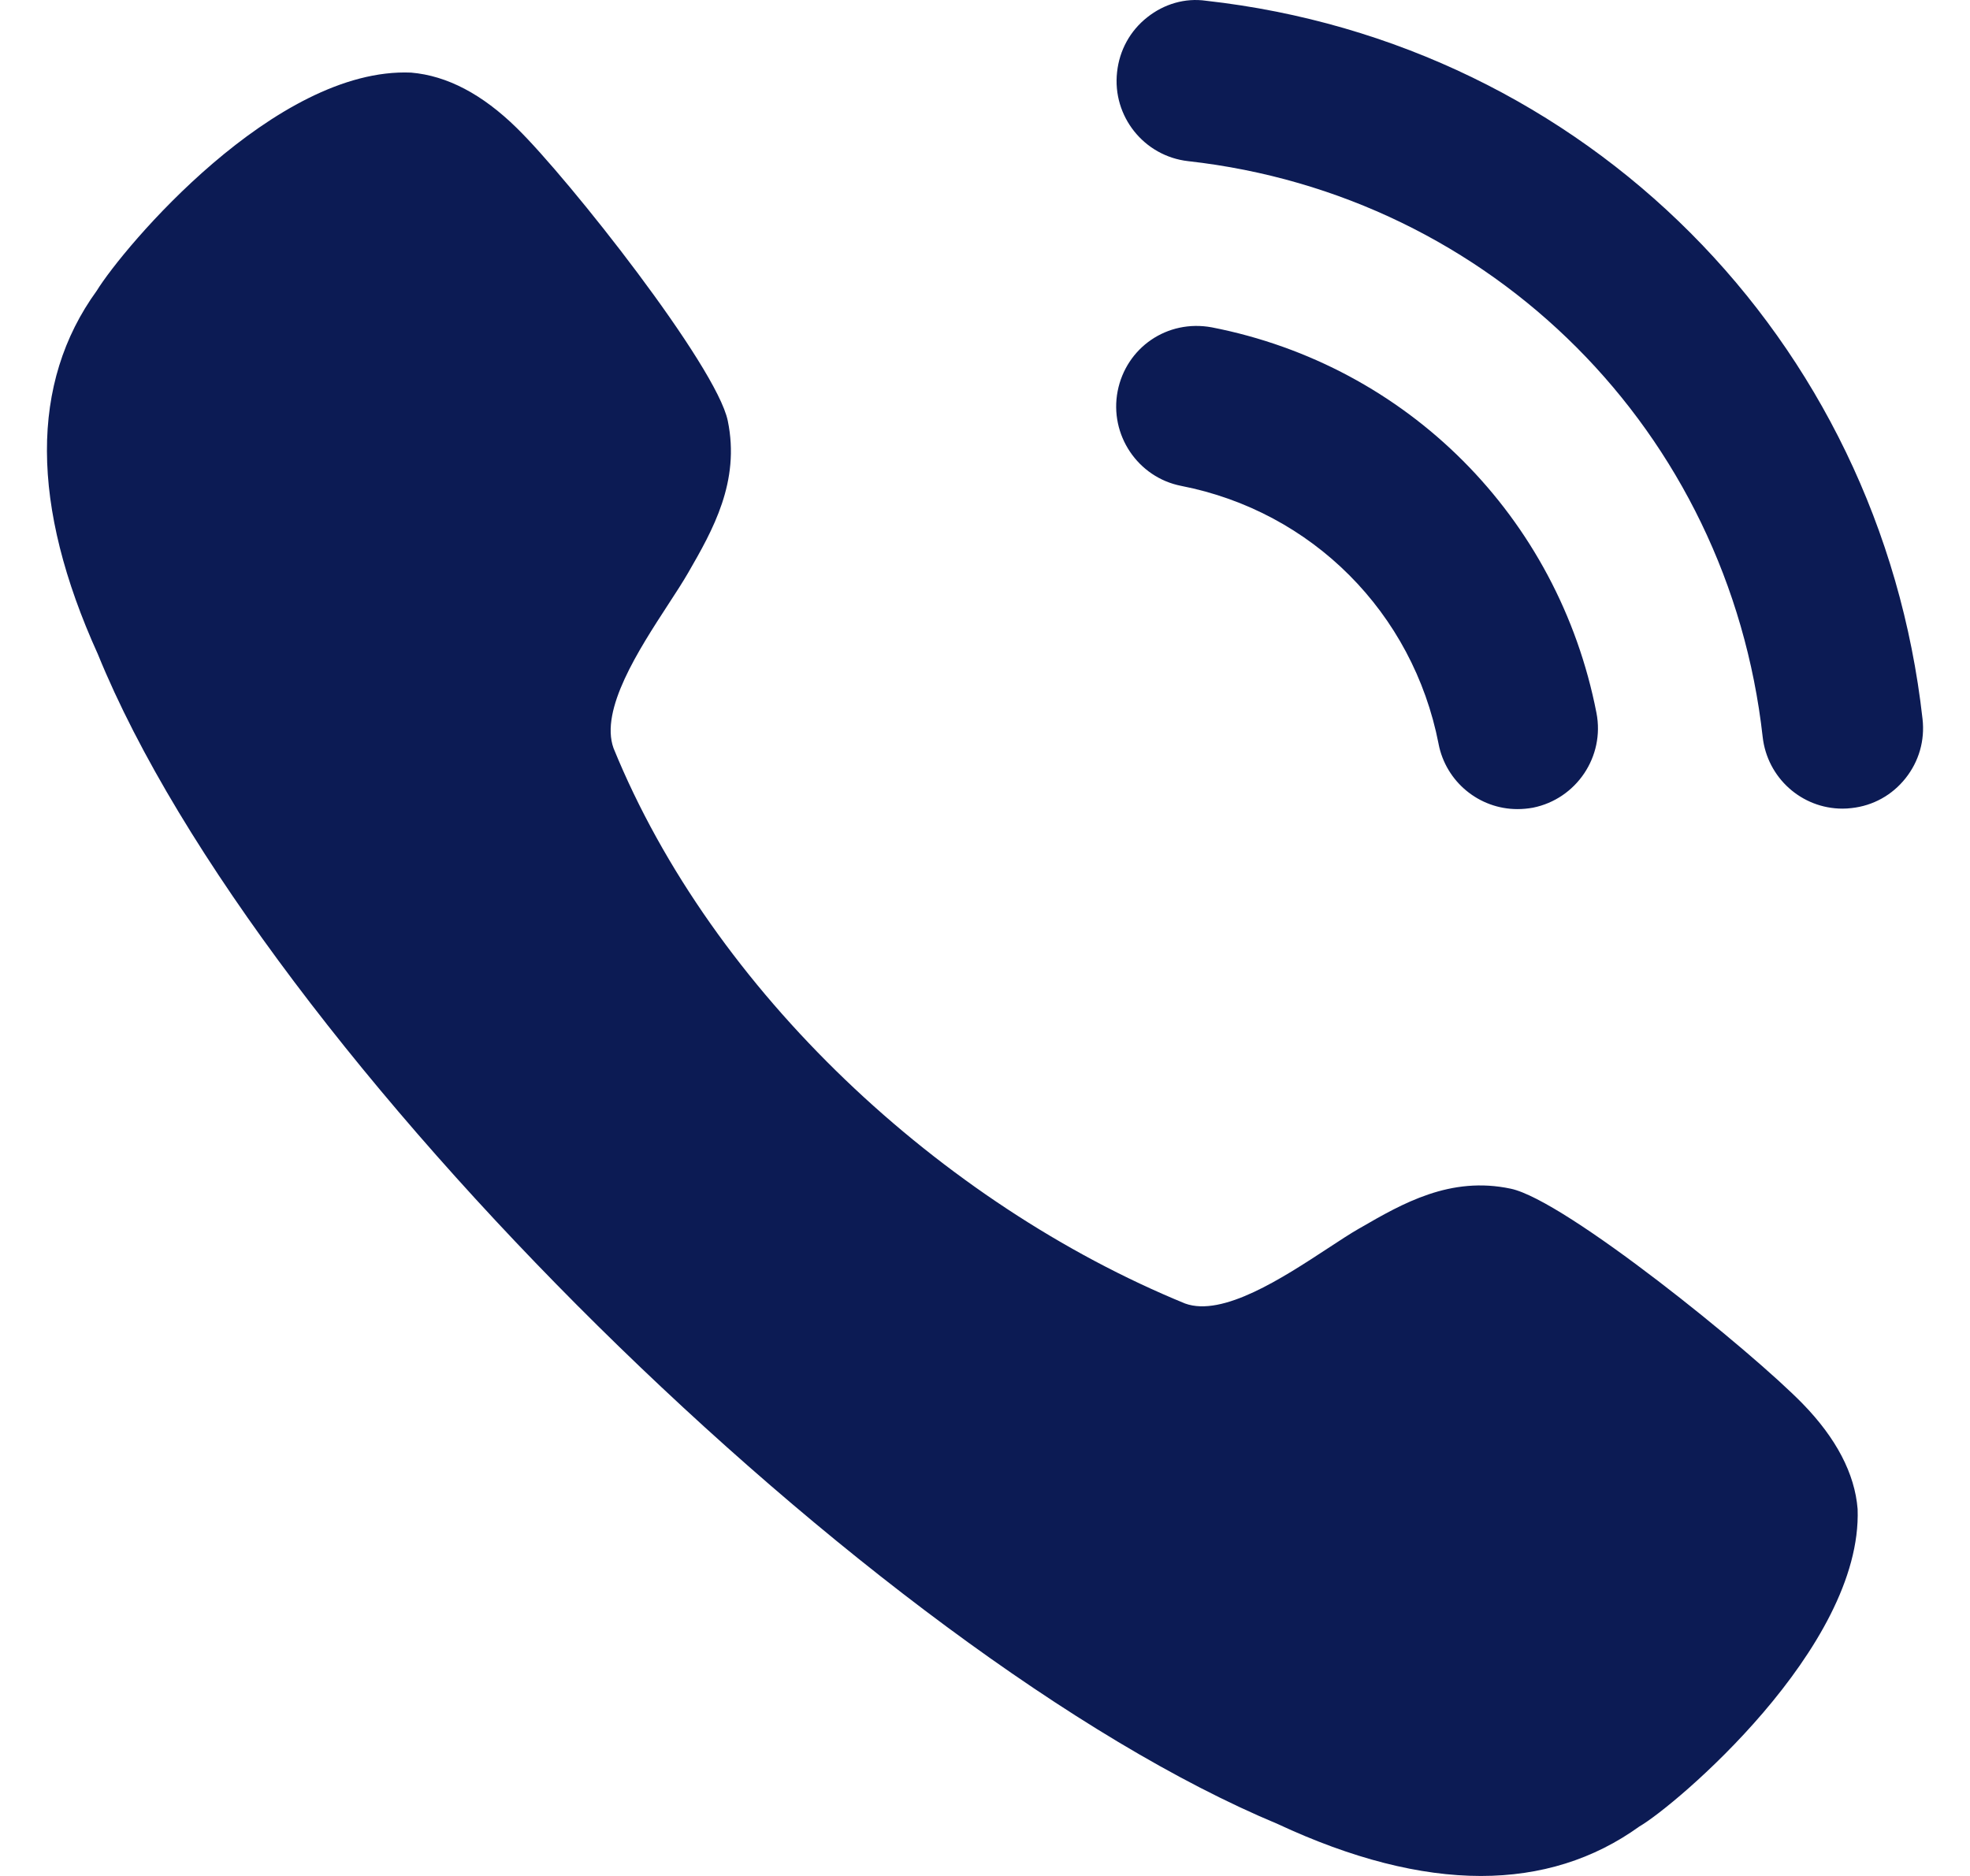 <svg width="21" height="20" viewBox="0 0 21 20" fill="none" xmlns="http://www.w3.org/2000/svg">
<g id="Calling">
<path id="Calling_2" fill-rule="evenodd" clip-rule="evenodd" d="M12.856 0.008C12.633 -0.024 12.409 0.042 12.23 0.184C12.047 0.328 11.933 0.536 11.908 0.768C11.855 1.239 12.195 1.665 12.665 1.718C15.906 2.08 18.426 4.605 18.79 7.857C18.839 8.292 19.205 8.621 19.641 8.621C19.674 8.621 19.706 8.619 19.738 8.615C19.967 8.59 20.17 8.477 20.313 8.297C20.456 8.117 20.52 7.894 20.494 7.665C20.04 3.607 16.9 0.459 12.856 0.008ZM12.918 3.49C12.442 3.402 12.005 3.706 11.914 4.17C11.824 4.635 12.128 5.089 12.591 5.18C13.986 5.452 15.062 6.531 15.335 7.93V7.931C15.413 8.334 15.767 8.626 16.176 8.626C16.23 8.626 16.285 8.621 16.341 8.611C16.804 8.518 17.109 8.066 17.018 7.6C16.611 5.511 15.002 3.897 12.918 3.49ZM14.5 13.091C14.951 12.83 15.461 12.536 16.105 12.673C16.687 12.796 18.673 14.408 19.217 14.966C19.573 15.332 19.772 15.71 19.802 16.088C19.856 17.57 17.843 19.262 17.476 19.472C16.989 19.823 16.422 20 15.786 20C15.136 20 14.411 19.815 13.62 19.446C9.33 17.656 2.776 11.231 1.043 6.974C0.324 5.389 0.319 4.082 1.031 3.1C1.315 2.639 2.933 0.713 4.382 0.774C4.767 0.807 5.142 1.005 5.509 1.365C6.065 1.909 7.637 3.901 7.758 4.486C7.892 5.135 7.598 5.652 7.336 6.106C7.28 6.203 7.205 6.319 7.122 6.446C6.809 6.927 6.393 7.567 6.54 7.976C7.597 10.57 10.038 12.834 12.633 13.897C13.034 14.043 13.675 13.623 14.154 13.309C14.279 13.227 14.393 13.152 14.489 13.097L14.5 13.091Z" fill="#0C1B54"/>
</g>
</svg>
